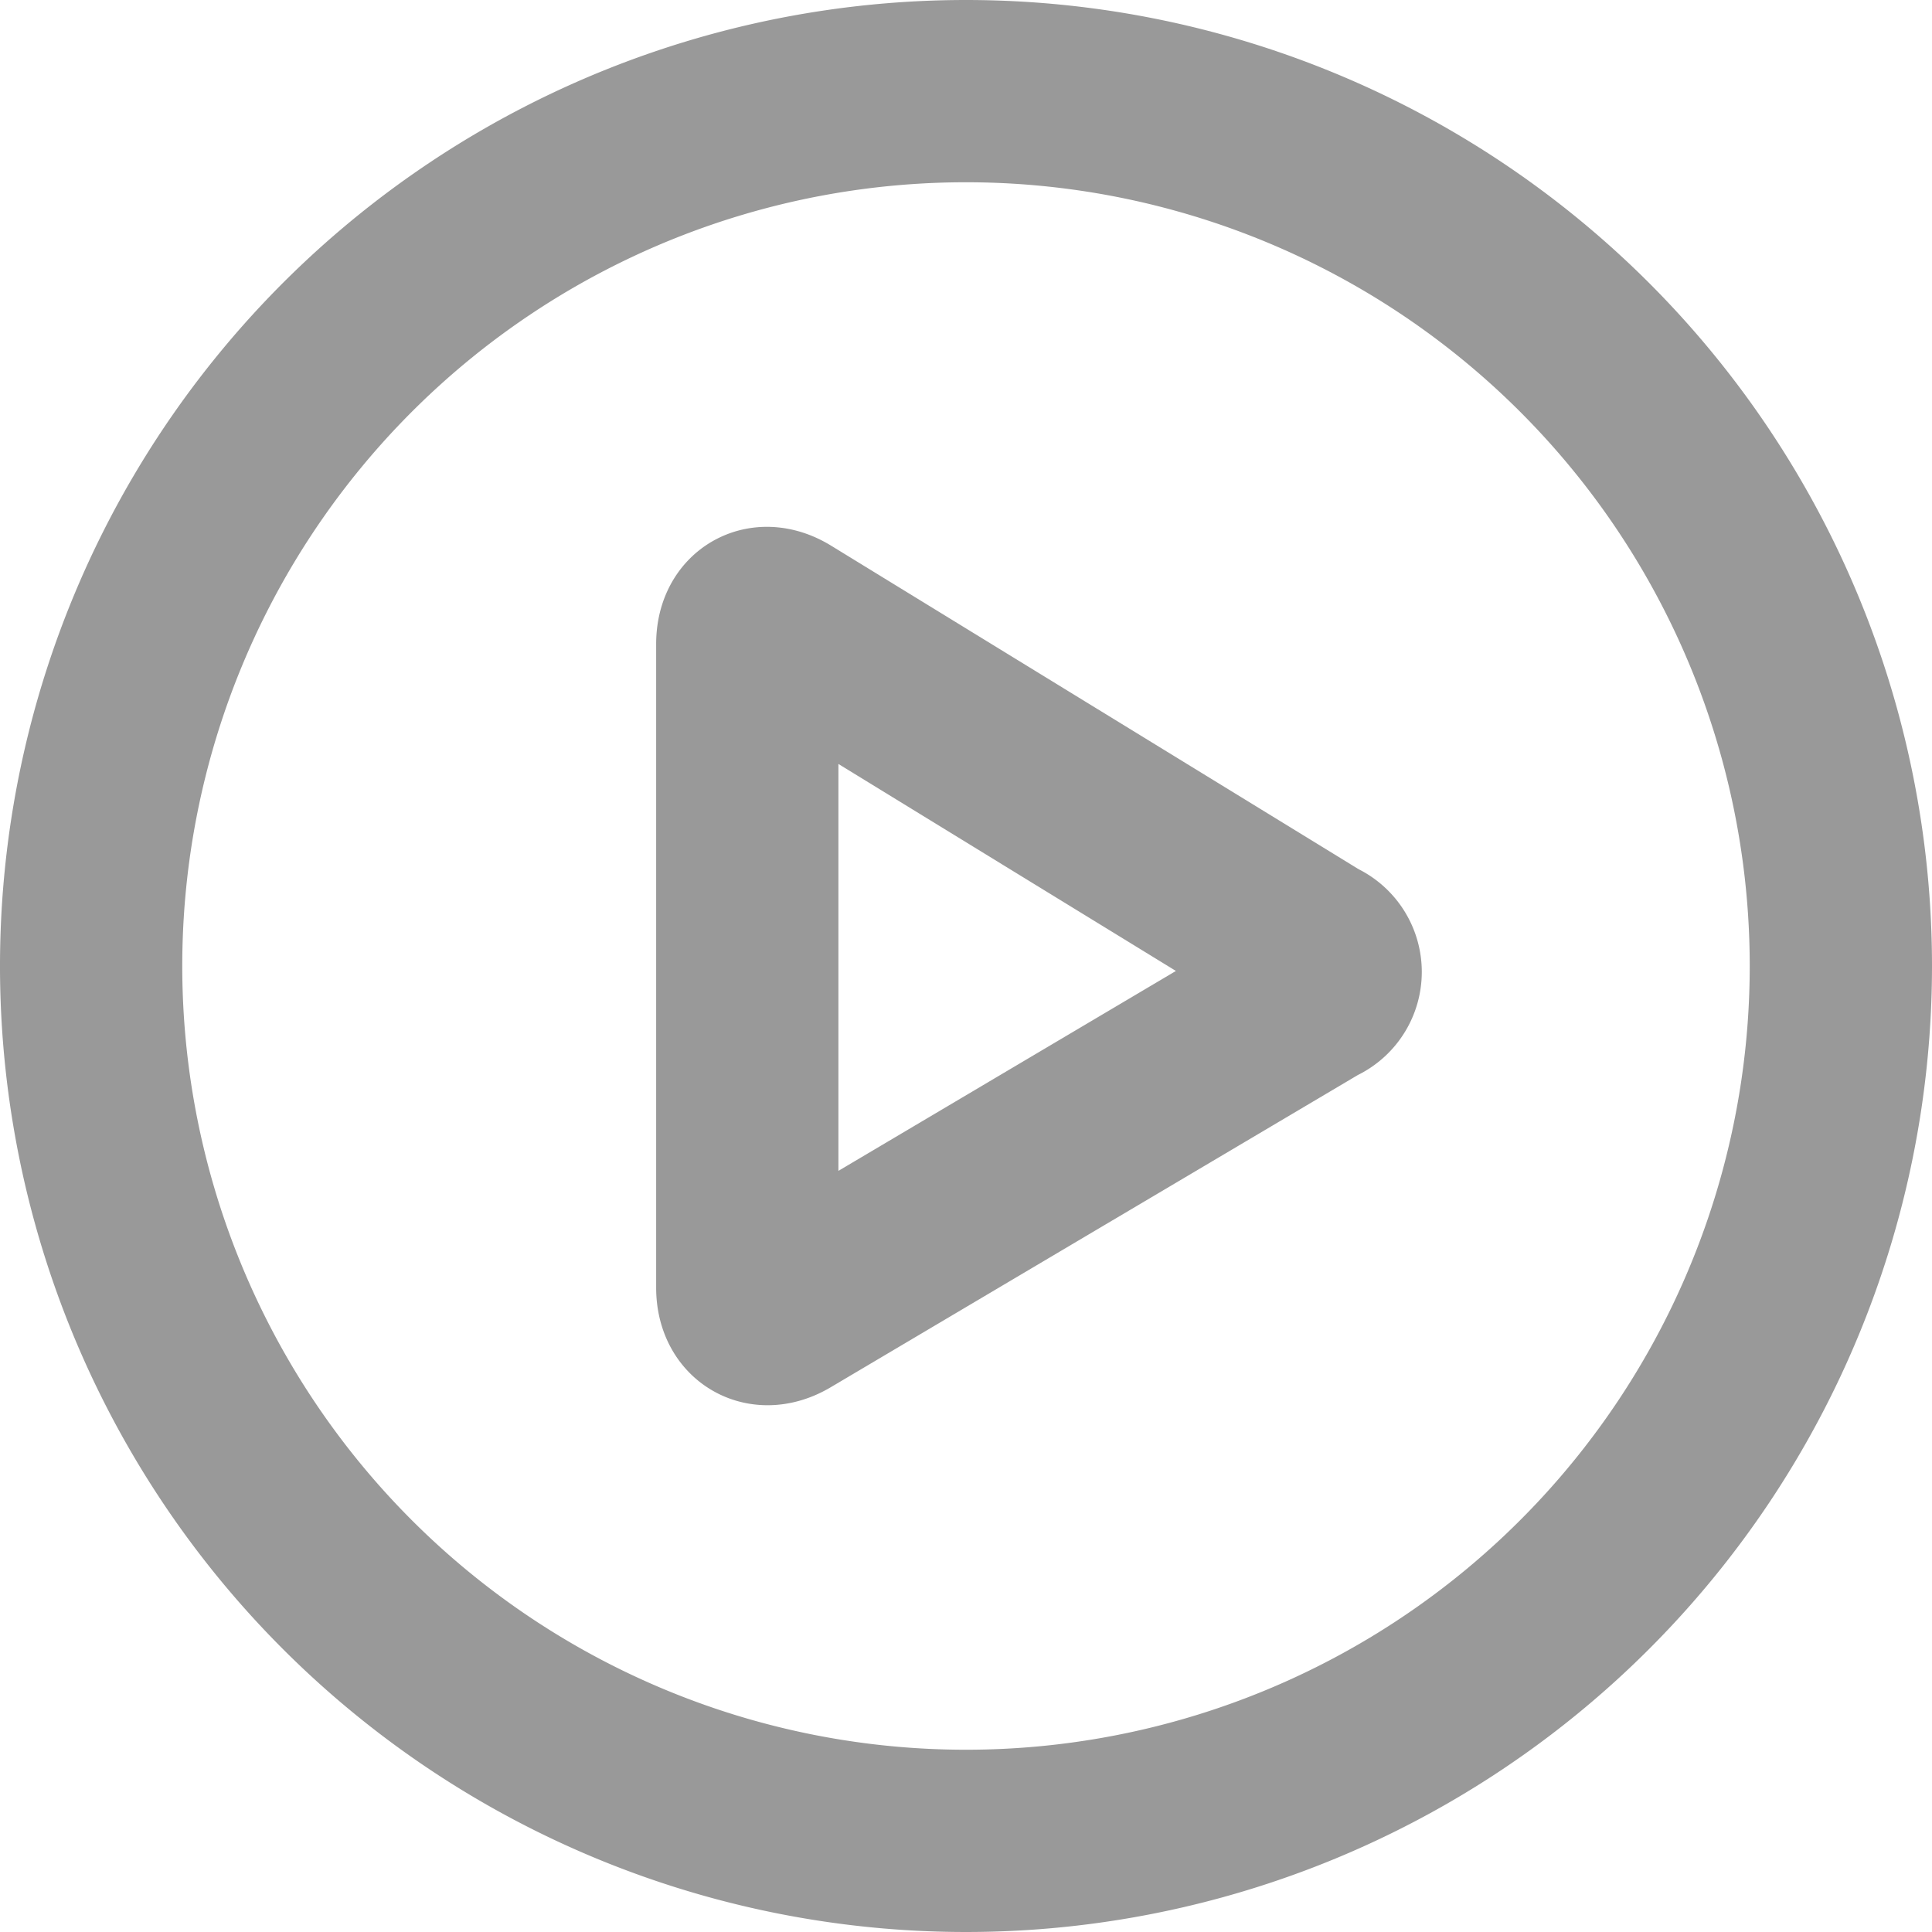 <svg xmlns="http://www.w3.org/2000/svg" width="21.2" height="21.2" viewBox="0 0 21.2 21.2">
  <g id="Group_5" data-name="Group 5" transform="translate(0.6 0.6)">
    <path id="Stroke_3" data-name="Stroke 3" d="M19.2,9.6A9.6,9.6,0,1,1,9.6,0,9.6,9.6,0,0,1,19.2,9.6Z" transform="translate(0.4 0.4)" fill="none" stroke="#999" stroke-linecap="round" stroke-linejoin="round" stroke-miterlimit="10" stroke-width="2"/>
    <path id="Stroke_1" data-name="Stroke 1" d="M0,.287C0,.026.179-.076.4.061L6.234,3.639a.263.263,0,0,1,0,.49L.406,7.581C.182,7.714,0,7.609,0,7.348Z" transform="translate(7.6 6.181)" fill="none" stroke="#999" stroke-linecap="round" stroke-linejoin="round" stroke-miterlimit="10" stroke-width="2"/>
  </g>
</svg>
